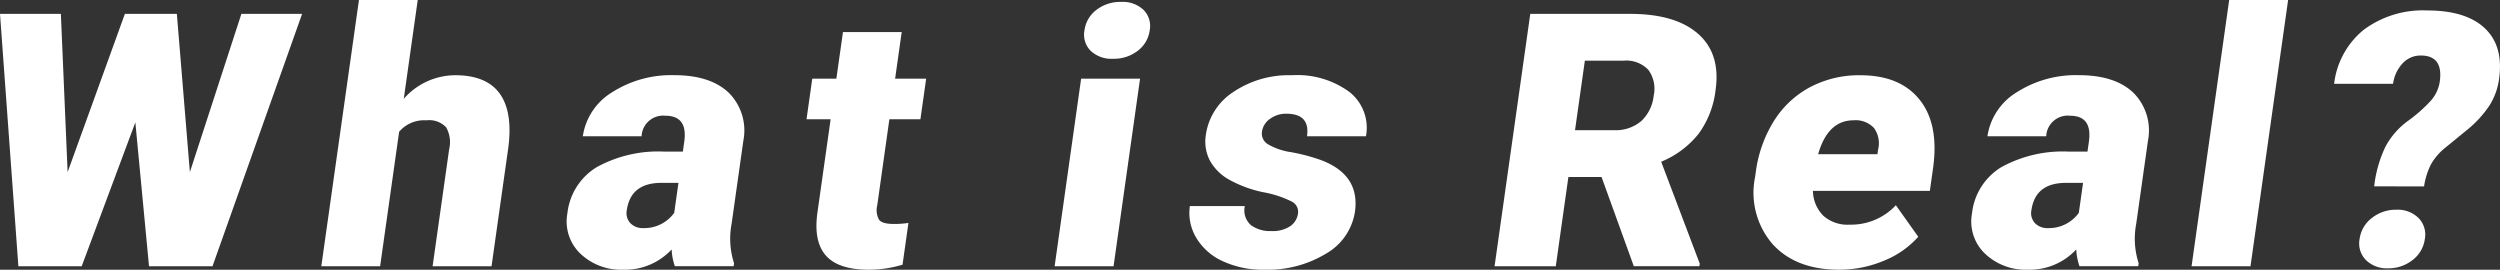 <svg id="What_is_Real_" data-name="What is Real?" xmlns="http://www.w3.org/2000/svg" width="280" height="30.207" viewBox="0 0 280 30.207">
  <rect x="0" y="0" width="280" height="30.207" fill="#333333" stroke="none"/>
  <g id="아트웍_1" data-name="아트웍 1" transform="translate(140 15.103)">
    <g id="그룹_23" data-name="그룹 23" transform="translate(-140 -15.103)">
      <path id="패스_26" data-name="패스 26" d="M21.267,21.941,27.036,4.217h6.8L23.8,32.483H16.69L15.159,16.37,9.15,32.483H2.058L0,4.217H6.817l.756,17.724L13.987,4.217h5.821Z" transform="translate(0 -2.664)" fill="#fff"/>
      <path id="패스_27" data-name="패스 27" d="M106.948,11.066a7.692,7.692,0,0,1,5.765-2.64q3.5,0,4.983,2.058t.957,6.076l-1.875,13.259h-6.6l1.853-13.1a3.377,3.377,0,0,0-.336-2.456,2.593,2.593,0,0,0-2.213-.786,3.668,3.668,0,0,0-3.053,1.281L104.3,29.819H97.712L101.929,0h6.583Z" transform="translate(-61.726)" fill="#fff"/>
      <path id="패스_28" data-name="패스 28" d="M184.473,44.27a6.6,6.6,0,0,1-.359-1.883,7.1,7.1,0,0,1-5.4,2.271,6.6,6.6,0,0,1-4.825-1.8,4.987,4.987,0,0,1-1.452-4.513,6.932,6.932,0,0,1,3.27-5.164,14.3,14.3,0,0,1,7.631-1.747h2.031l.157-1.112q.411-2.907-2.109-2.907a2.412,2.412,0,0,0-2.67,2.3h-6.583a6.953,6.953,0,0,1,3.307-4.944,12.272,12.272,0,0,1,6.92-1.9q4.044,0,6.111,1.961a5.965,5.965,0,0,1,1.643,5.377l-1.315,9.3a8.932,8.932,0,0,0,.273,4.426l-.047.33ZM180.955,40a4.128,4.128,0,0,0,3.445-1.709l.475-3.358h-1.914q-3.439,0-3.872,3.067a1.649,1.649,0,0,0,.4,1.446A1.927,1.927,0,0,0,180.955,40Z" transform="translate(-108.889 -14.452)" fill="#fff"/>
      <path id="패스_29" data-name="패스 29" d="M255.935,9.752l-.739,5.222h3.477l-.642,4.543h-3.477L253.2,29.126a2.248,2.248,0,0,0,.2,1.65q.364.466,1.633.466a10.014,10.014,0,0,0,1.657-.116l-.661,4.678a12.99,12.99,0,0,1-3.791.563q-3.4,0-4.8-1.592t-.938-4.834l1.475-10.424h-2.7l.642-4.543h2.7l.739-5.222Z" transform="translate(-154.944 -6.16)" fill="#fff"/>
      <path id="패스_30" data-name="패스 30" d="M327.318,30.185h-6.6L323.686,9.18h6.6ZM324.061,3.764a3.421,3.421,0,0,1,1.34-2.291A4.349,4.349,0,0,1,328.164.58a3.389,3.389,0,0,1,2.511.893,2.56,2.56,0,0,1,.692,2.291,3.424,3.424,0,0,1-1.34,2.291,4.351,4.351,0,0,1-2.763.893,3.388,3.388,0,0,1-2.511-.893A2.557,2.557,0,0,1,324.061,3.764Z" transform="translate(-202.6 -0.366)" fill="#fff"/>
      <path id="패스_31" data-name="패스 31" d="M373.865,38.369a1.286,1.286,0,0,0-.69-1.339,11.844,11.844,0,0,0-3.192-1.048,13.343,13.343,0,0,1-3.862-1.427,5.521,5.521,0,0,1-2.138-2.145,4.675,4.675,0,0,1-.431-2.893,6.867,6.867,0,0,1,3.077-4.766,11.119,11.119,0,0,1,6.555-1.873,9.858,9.858,0,0,1,6.453,1.883,5.1,5.1,0,0,1,1.84,4.95h-6.6q.357-2.523-2.32-2.524a3,3,0,0,0-1.819.573,2.094,2.094,0,0,0-.905,1.427,1.39,1.39,0,0,0,.659,1.417,7.156,7.156,0,0,0,2.618.893,21.569,21.569,0,0,1,3.193.835q4.535,1.631,3.94,5.843a6.538,6.538,0,0,1-3.231,4.679,12.564,12.564,0,0,1-6.907,1.805,10.637,10.637,0,0,1-4.707-.971,6.6,6.6,0,0,1-2.948-2.64,5.382,5.382,0,0,1-.695-3.514h6.154a2.2,2.2,0,0,0,.676,2.126,3.613,3.613,0,0,0,2.308.67,3.527,3.527,0,0,0,2.1-.544A2.049,2.049,0,0,0,373.865,38.369Z" transform="translate(-228.49 -14.452)" fill="#fff"/>
      <path id="패스_32" data-name="패스 32" d="M466.5,22.485h-3.712l-1.414,10h-6.856l4-28.266h11.193q5.059,0,7.6,2.23t1.96,6.3a10.3,10.3,0,0,1-1.892,4.887,10.414,10.414,0,0,1-4.2,3.142L477.5,32.191l-.041.291h-7.345Zm-2.97-5.241h4.337a4.43,4.43,0,0,0,3.084-1.022,4.551,4.551,0,0,0,1.39-2.851,3.58,3.58,0,0,0-.59-2.87,3.392,3.392,0,0,0-2.783-1.041h-4.337Z" transform="translate(-287.127 -2.664)" fill="#fff"/>
      <path id="패스_33" data-name="패스 33" d="M542.931,44.659q-4.864,0-7.465-2.883a8.8,8.8,0,0,1-1.947-7.5l.077-.544a14.312,14.312,0,0,1,2.006-5.688,10.767,10.767,0,0,1,4.046-3.815,11.712,11.712,0,0,1,5.66-1.349q4.454,0,6.644,2.747t1.5,7.658l-.36,2.543H540a4.01,4.01,0,0,0,1.151,2.776,4.07,4.07,0,0,0,2.943,1.009,6.862,6.862,0,0,0,5.192-2.174l2.508,3.533a10.241,10.241,0,0,1-3.867,2.688A12.855,12.855,0,0,1,542.931,44.659Zm1.624-16.734q-2.891,0-3.976,3.8h6.642l.071-.5a2.92,2.92,0,0,0-.456-2.436A2.8,2.8,0,0,0,544.555,27.925Z" transform="translate(-336.949 -14.452)" fill="#fff"/>
      <path id="패스_34" data-name="패스 34" d="M611.631,44.27a6.612,6.612,0,0,1-.359-1.883,7.1,7.1,0,0,1-5.4,2.271,6.606,6.606,0,0,1-4.825-1.8,4.986,4.986,0,0,1-1.452-4.513,6.932,6.932,0,0,1,3.27-5.164,14.3,14.3,0,0,1,7.631-1.747h2.032l.157-1.112q.411-2.907-2.109-2.907a2.412,2.412,0,0,0-2.67,2.3h-6.583a6.953,6.953,0,0,1,3.307-4.944,12.271,12.271,0,0,1,6.92-1.9q4.044,0,6.11,1.961a5.961,5.961,0,0,1,1.642,5.377l-1.315,9.3a8.932,8.932,0,0,0,.272,4.426l-.047.33ZM608.113,40a4.127,4.127,0,0,0,3.445-1.709l.475-3.358h-1.914q-3.438,0-3.872,3.067a1.648,1.648,0,0,0,.4,1.446A1.926,1.926,0,0,0,608.113,40Z" transform="translate(-378.73 -14.452)" fill="#fff"/>
      <path id="패스_35" data-name="패스 35" d="M673.074,29.819h-6.6L670.688,0h6.6Z" transform="translate(-421.019)" fill="#fff"/>
      <path id="패스_36" data-name="패스 36" d="M714.32,22.867a13.719,13.719,0,0,1,1.278-4.475,8.576,8.576,0,0,1,2.492-2.844,17.073,17.073,0,0,0,2.509-2.2,4.136,4.136,0,0,0,1.064-2.2q.415-2.931-2.125-2.932a2.732,2.732,0,0,0-2.016.854,4.172,4.172,0,0,0-1.089,2.31h-6.6a9.127,9.127,0,0,1,3.317-6.047,11.089,11.089,0,0,1,7.1-2.164q4.356,0,6.466,2t1.588,5.688a7.368,7.368,0,0,1-1.059,2.932,12.182,12.182,0,0,1-2.452,2.7l-2.54,2.077a6.427,6.427,0,0,0-1.593,1.874,8.122,8.122,0,0,0-.755,2.436Zm-1.635,5.9a3.531,3.531,0,0,1,1.379-2.358,4.309,4.309,0,0,1,2.739-.922,3.334,3.334,0,0,1,2.477.922,2.641,2.641,0,0,1,.711,2.358,3.531,3.531,0,0,1-1.379,2.359,4.307,4.307,0,0,1-2.738.922,3.331,3.331,0,0,1-2.477-.922A2.639,2.639,0,0,1,712.685,28.769Z" transform="translate(-448.41 -1.998)" fill="#fff"/>
    </g>
  </g>
</svg>
